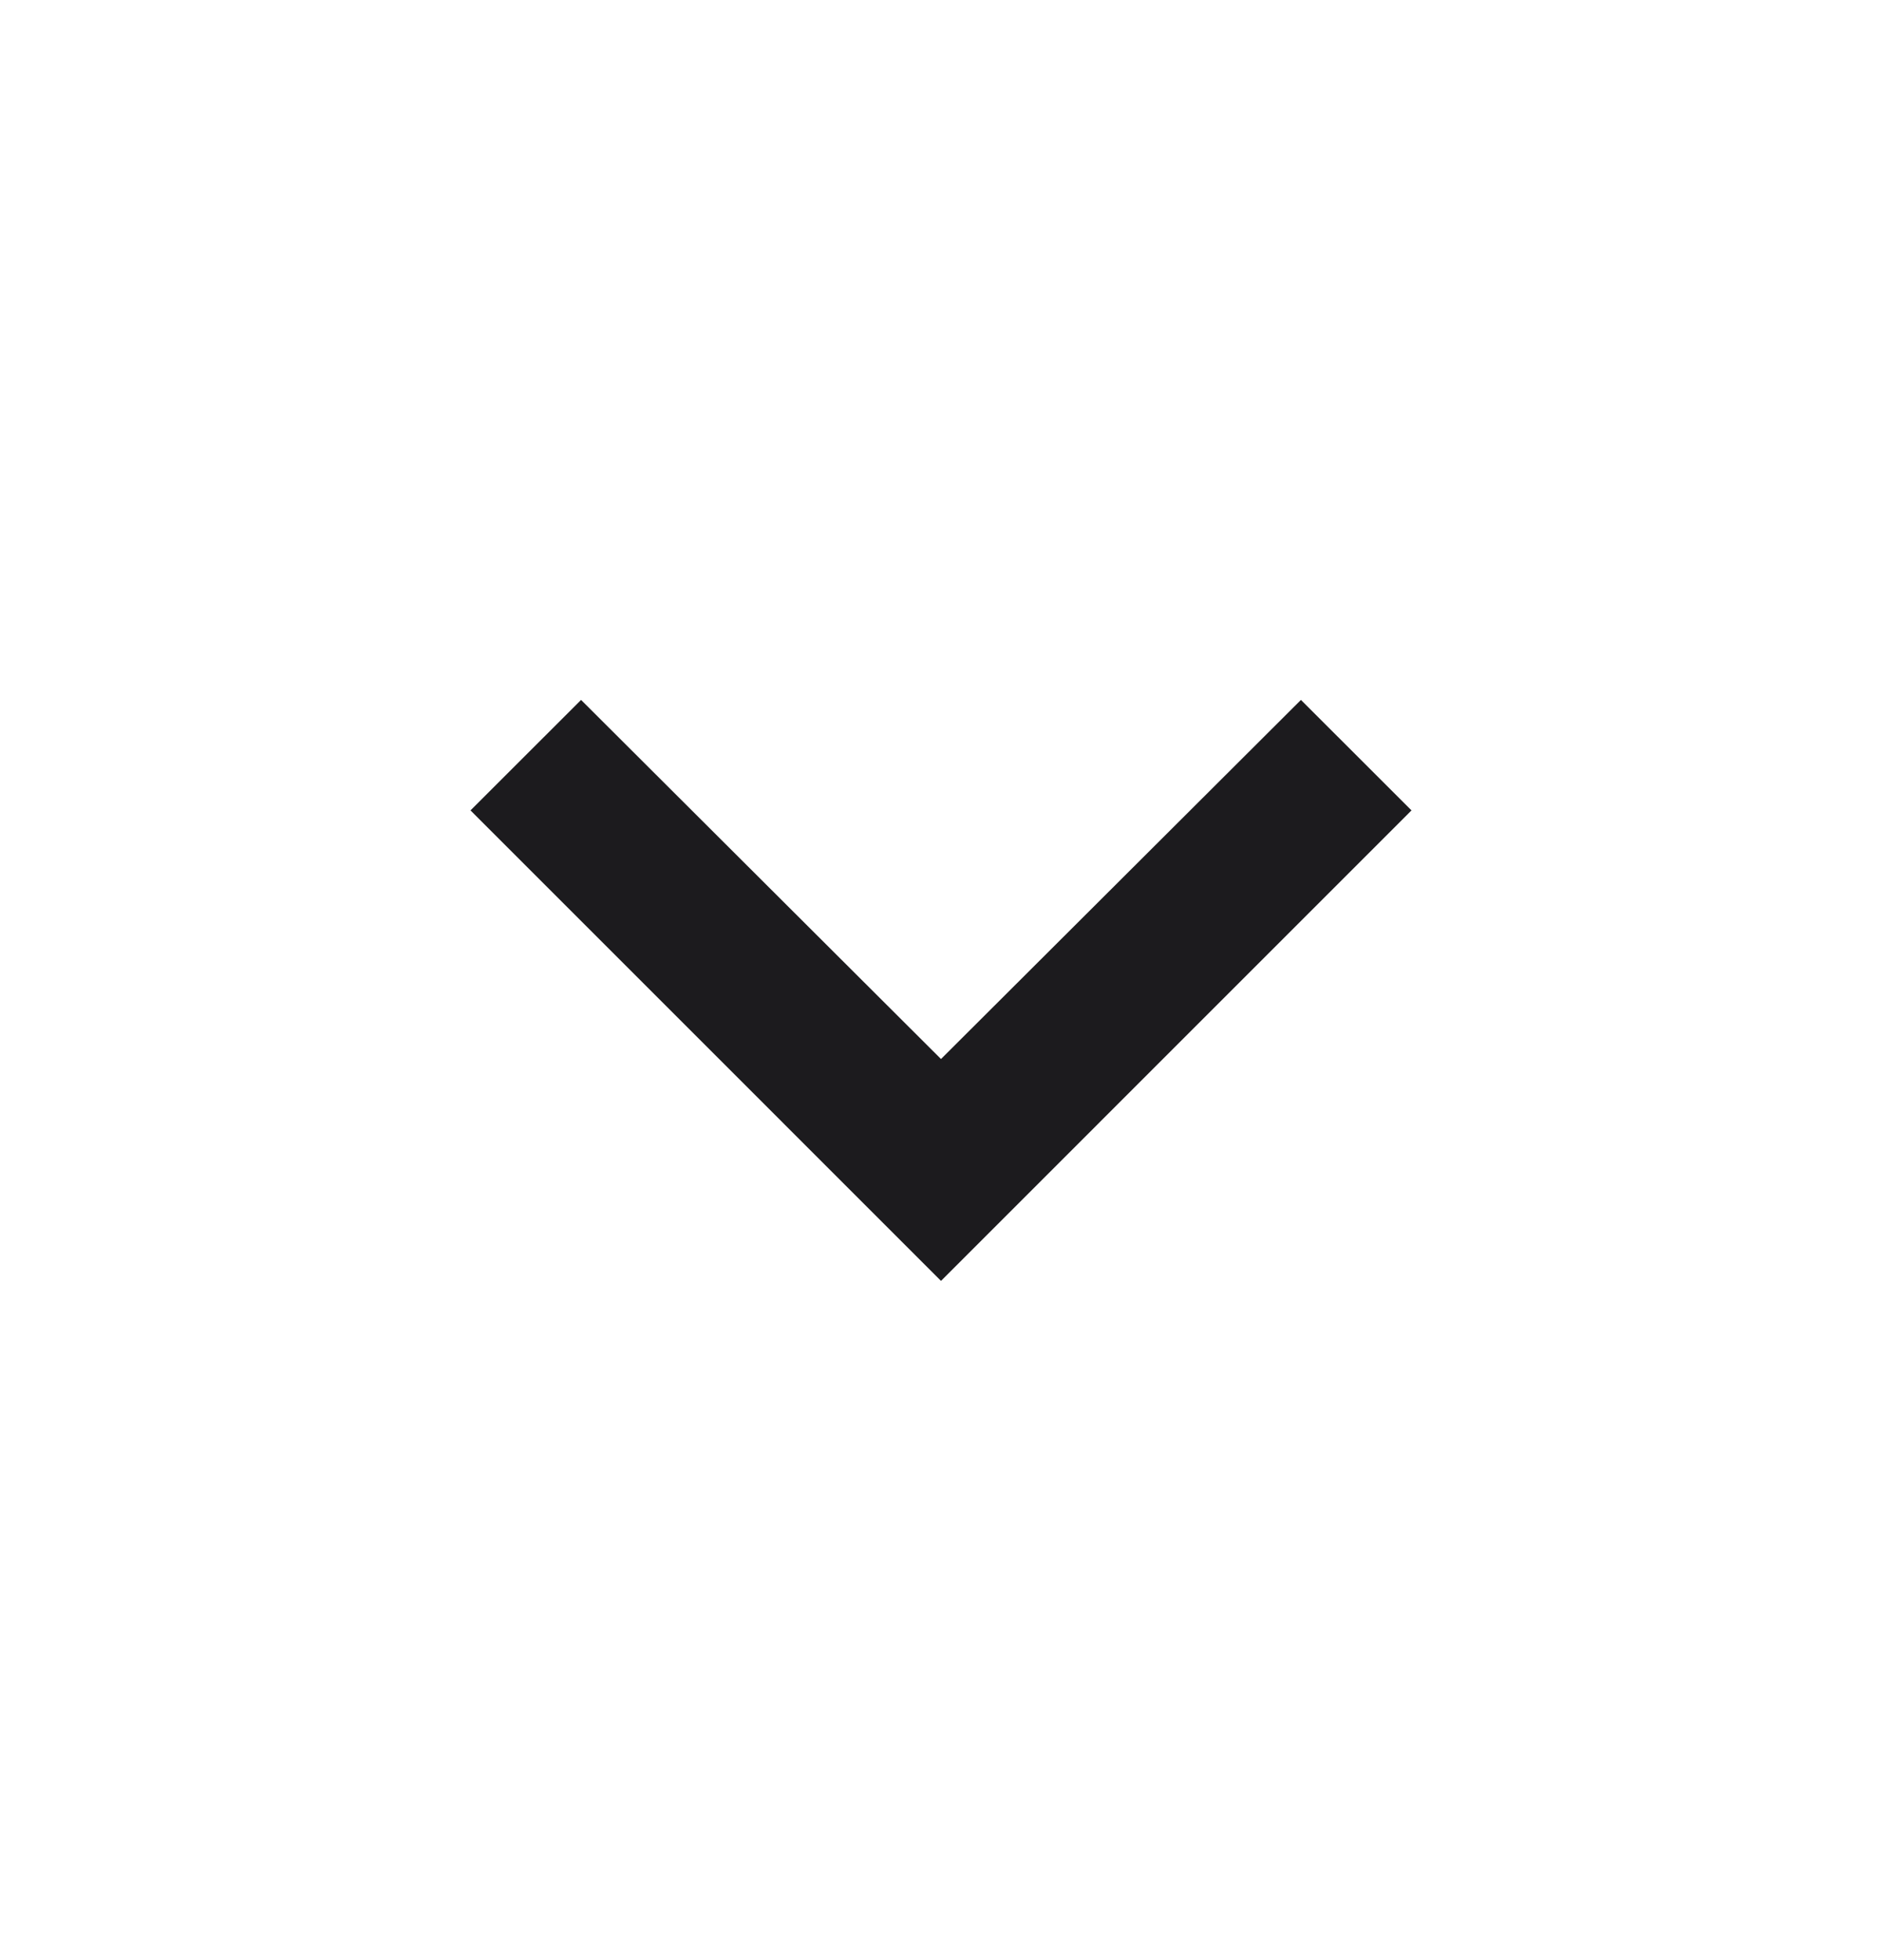 <svg width="24" height="25" viewBox="0 0 24 25" fill="none" xmlns="http://www.w3.org/2000/svg">
<path d="M7.41 8.927L12 13.507L16.59 8.927L18 10.336L12 16.337L6 10.336L7.41 8.927Z" fill="#1C1B1E"/>
</svg>
